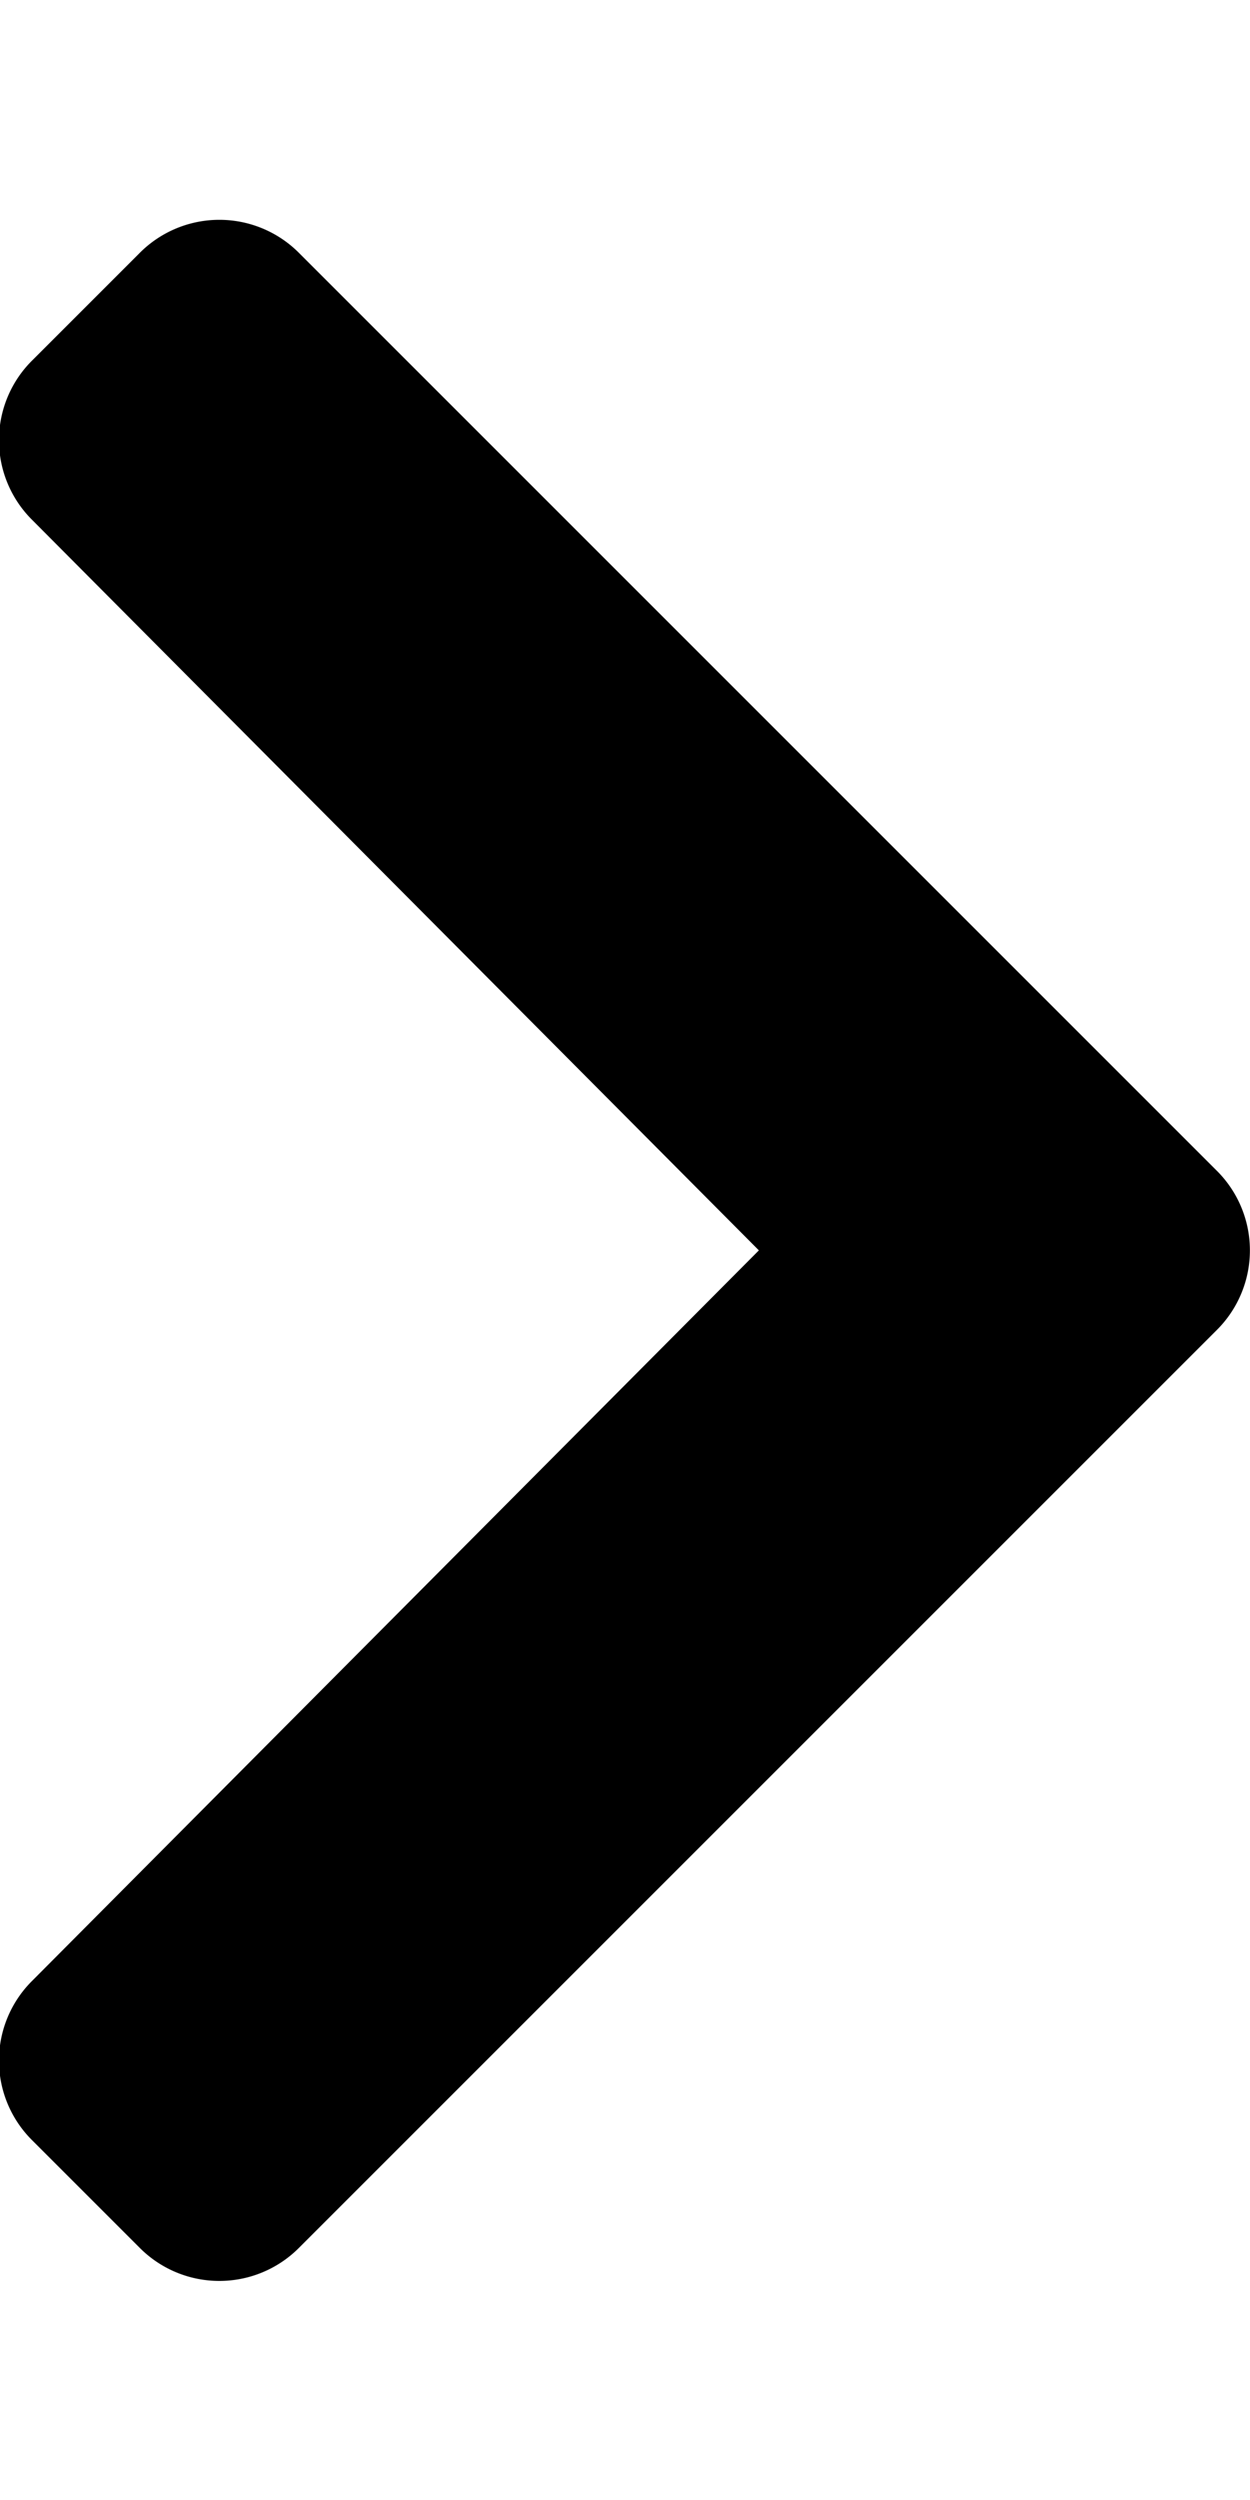 <svg xmlns="http://www.w3.org/2000/svg" width="10" height="20" viewBox="0 0 6.676 11">
  <path id="na" d="M10.729,129.993l-4.9-4.9a.6.6,0,0,1,0-.855l.571-.571a.6.6,0,0,1,.854,0l3.9,3.88,3.9-3.88a.6.6,0,0,1,.854,0l.571.571a.6.6,0,0,1,0,.855l-4.9,4.9A.6.6,0,0,1,10.729,129.993Z" transform="translate(-123.494 16.656) rotate(-90)"/>
</svg>
